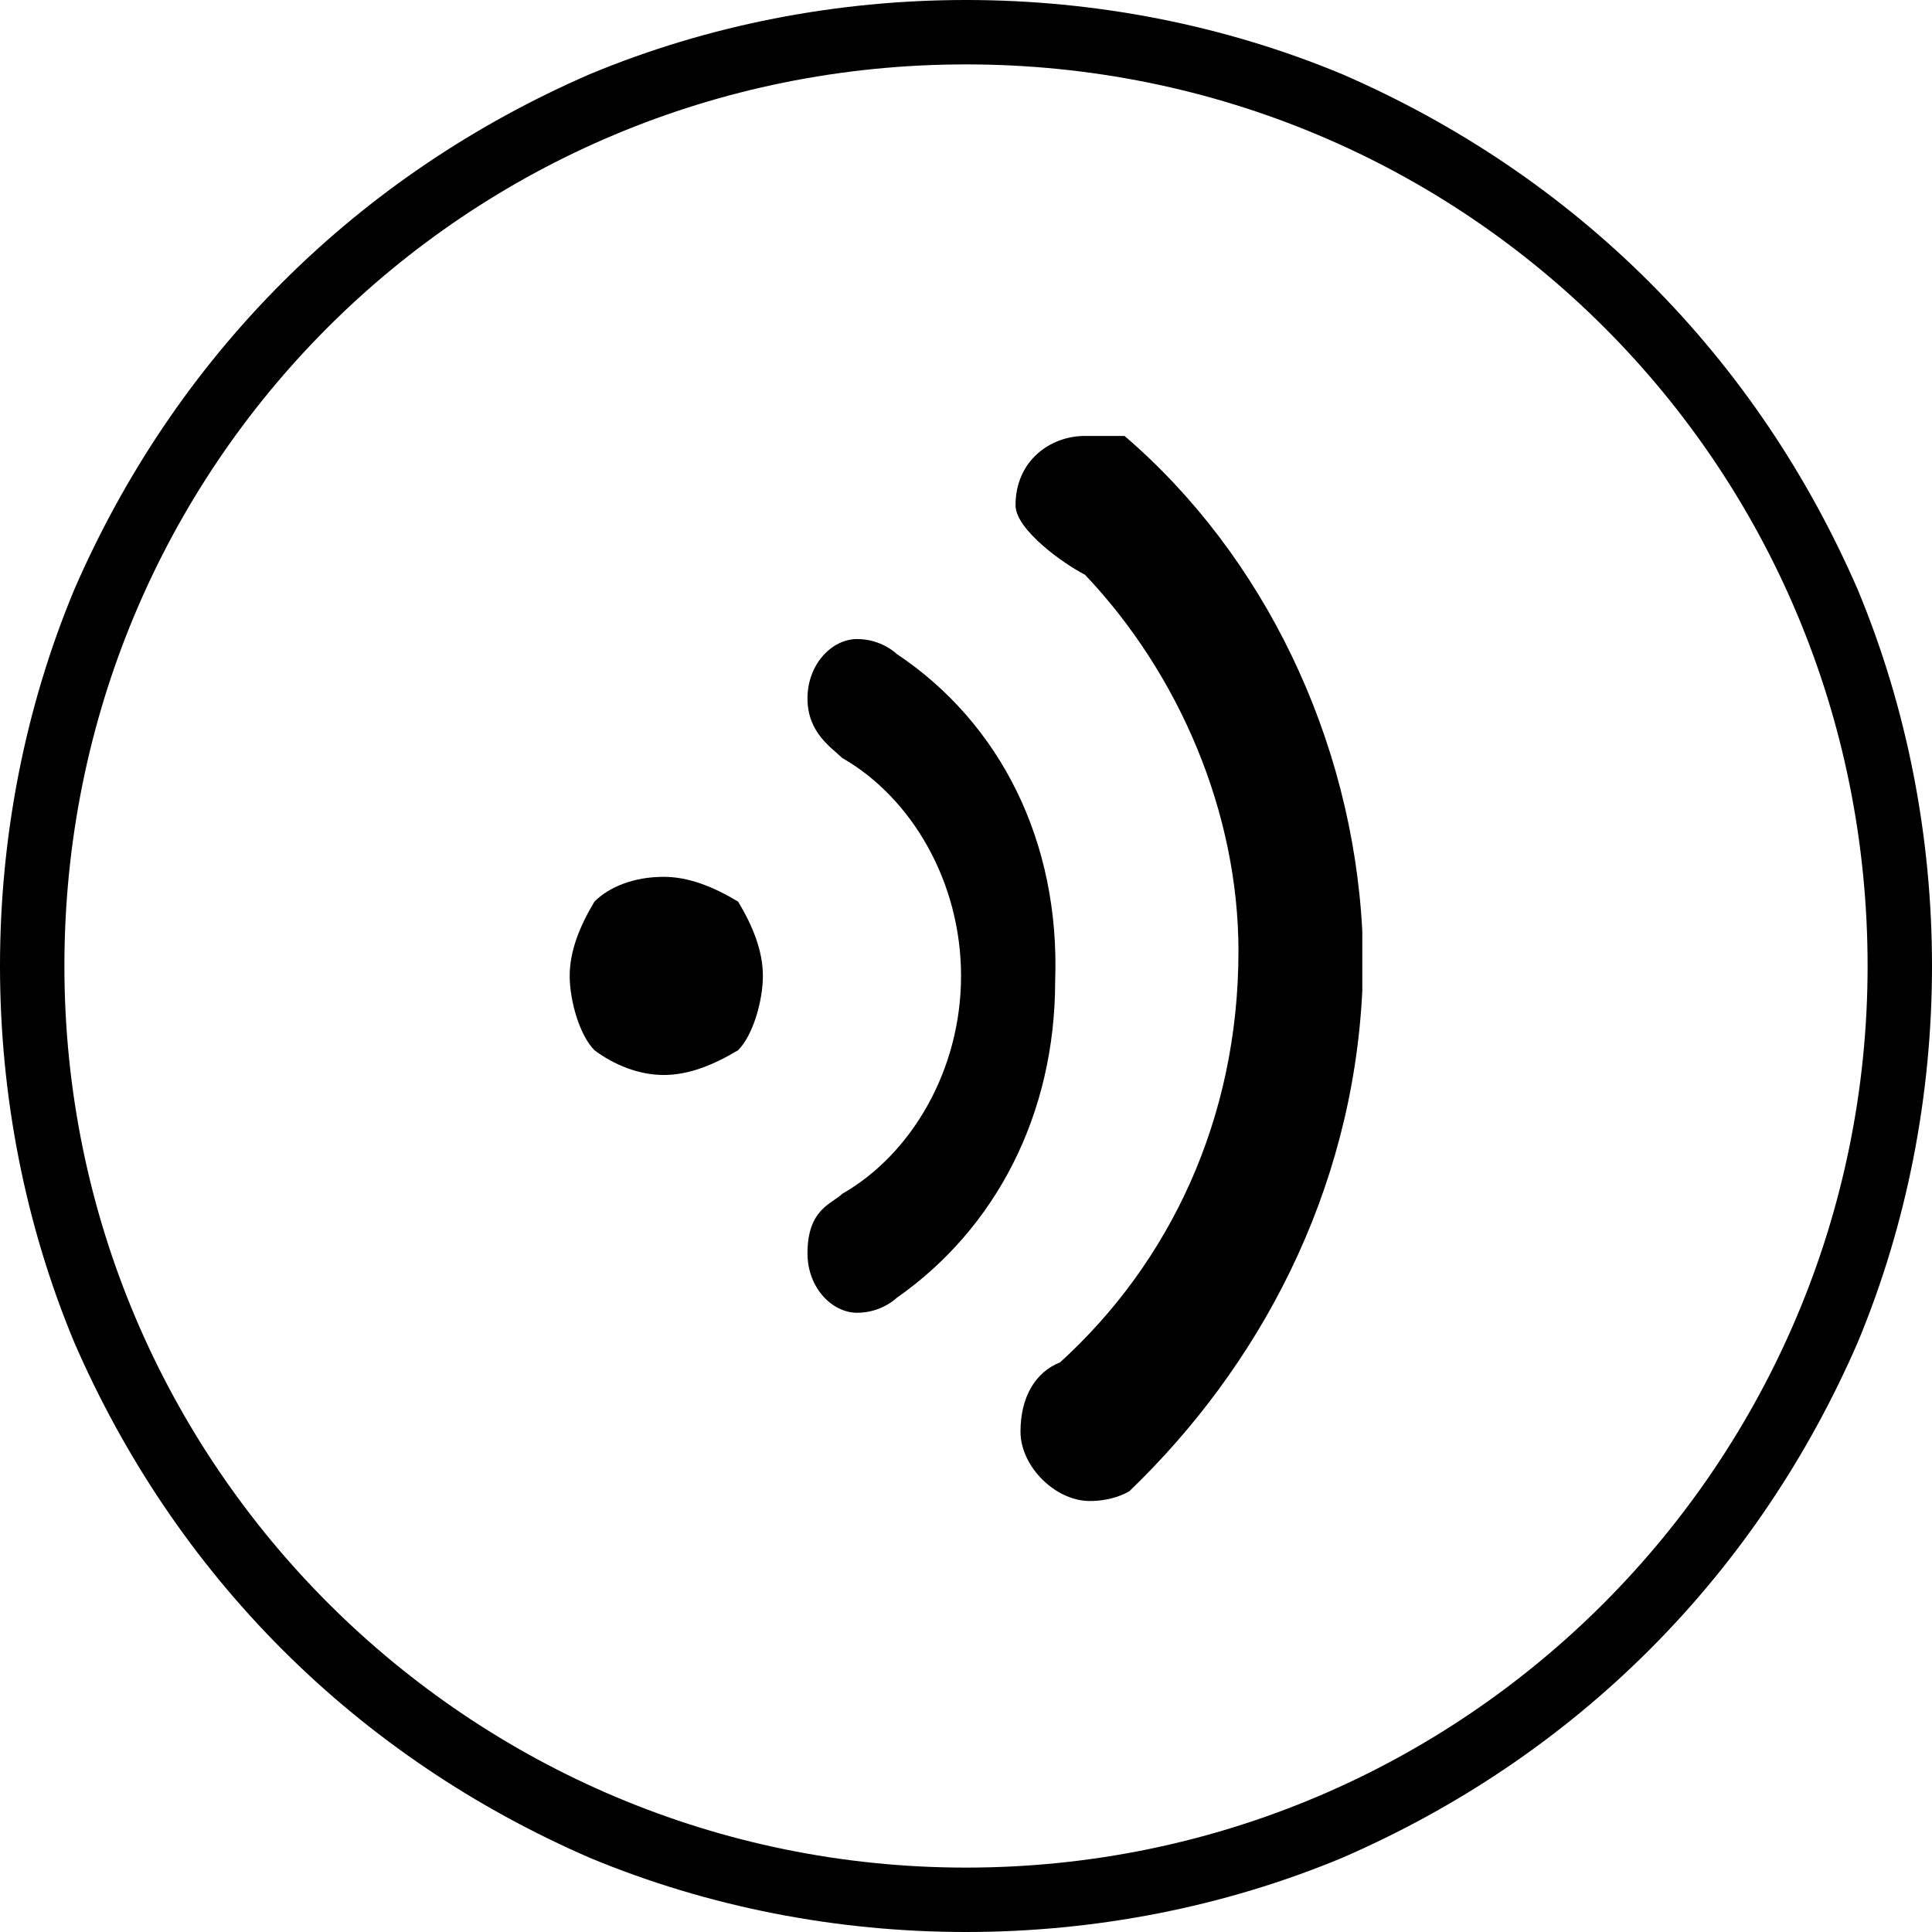 <?xml version="1.0" standalone="no"?><!DOCTYPE svg PUBLIC "-//W3C//DTD SVG 1.1//EN" "http://www.w3.org/Graphics/SVG/1.1/DTD/svg11.dtd"><svg t="1533438705837" class="icon" style="" viewBox="0 0 1024 1024" version="1.1" xmlns="http://www.w3.org/2000/svg" p-id="3020" xmlns:xlink="http://www.w3.org/1999/xlink" width="32" height="32"><defs><style type="text/css"></style></defs><path d="M512 1024c-68.267 0-136.533-13.128-199.549-39.385-60.39-26.256-115.528-63.015-162.79-110.277-47.262-47.262-84.021-102.4-110.277-162.79-26.256-63.015-39.385-131.282-39.385-199.549 0-68.267 13.128-136.533 39.385-199.549 26.256-60.39 63.015-115.528 110.277-162.79 47.262-47.262 102.4-84.021 162.79-110.277 63.015-26.256 131.282-39.385 199.549-39.385 68.267 0 136.533 13.128 199.549 39.385 60.39 26.256 115.528 63.015 162.79 110.277 47.262 47.262 84.021 102.4 110.277 162.79 26.256 63.015 39.385 131.282 39.385 199.549 0 68.267-13.128 136.533-39.385 199.549-26.256 60.39-63.015 115.528-110.277 162.79-47.262 47.262-102.4 84.021-162.79 110.277-63.015 26.256-131.282 39.385-199.549 39.385z m0-989.867C246.81 34.133 34.133 246.81 34.133 512s215.303 477.867 477.867 477.867c265.19 0 477.867-215.303 477.867-477.867 0-265.19-212.677-477.867-477.867-477.867z m0 0" fill="#000000" p-id="3021"></path><path d="M301.949 517.251c0-13.128 5.251-26.256 13.128-39.385 7.877-7.877 21.005-13.128 36.759-13.128 13.128 0 26.256 5.251 39.385 13.128 7.877 13.128 13.128 26.256 13.128 39.385s-5.251 31.508-13.128 39.385c-13.128 7.877-26.256 13.128-39.385 13.128s-26.256-5.251-36.759-13.128c-7.877-7.877-13.128-26.256-13.128-39.385z m420.103 7.877v-31.508c-5.251-102.4-52.513-199.549-126.031-262.564h-21.005c-18.379 0-36.759 13.128-36.759 36.759 0 13.128 26.256 31.508 36.759 36.759 49.887 52.513 81.395 126.031 81.395 199.549 0 89.272-36.759 165.415-94.523 217.928-13.128 5.251-21.005 18.379-21.005 36.759s18.379 36.759 36.759 36.759c13.128 0 21.005-5.251 21.005-5.251 68.267-65.641 118.154-157.538 123.405-265.19z m-246.81-178.544s-7.877-7.877-21.005-7.877-26.256 13.128-26.256 31.508 13.128 26.256 18.379 31.508c36.759 21.005 63.015 65.641 63.015 115.528 0 49.887-26.256 94.523-63.015 115.528-5.251 5.251-18.379 7.877-18.379 31.508 0 18.379 13.128 31.508 26.256 31.508s21.005-7.877 21.005-7.877c52.513-36.759 84.021-97.149 84.021-168.041 2.626-73.518-28.882-136.533-84.021-173.292z m0 0" fill="#000000" p-id="3022"></path></svg>
